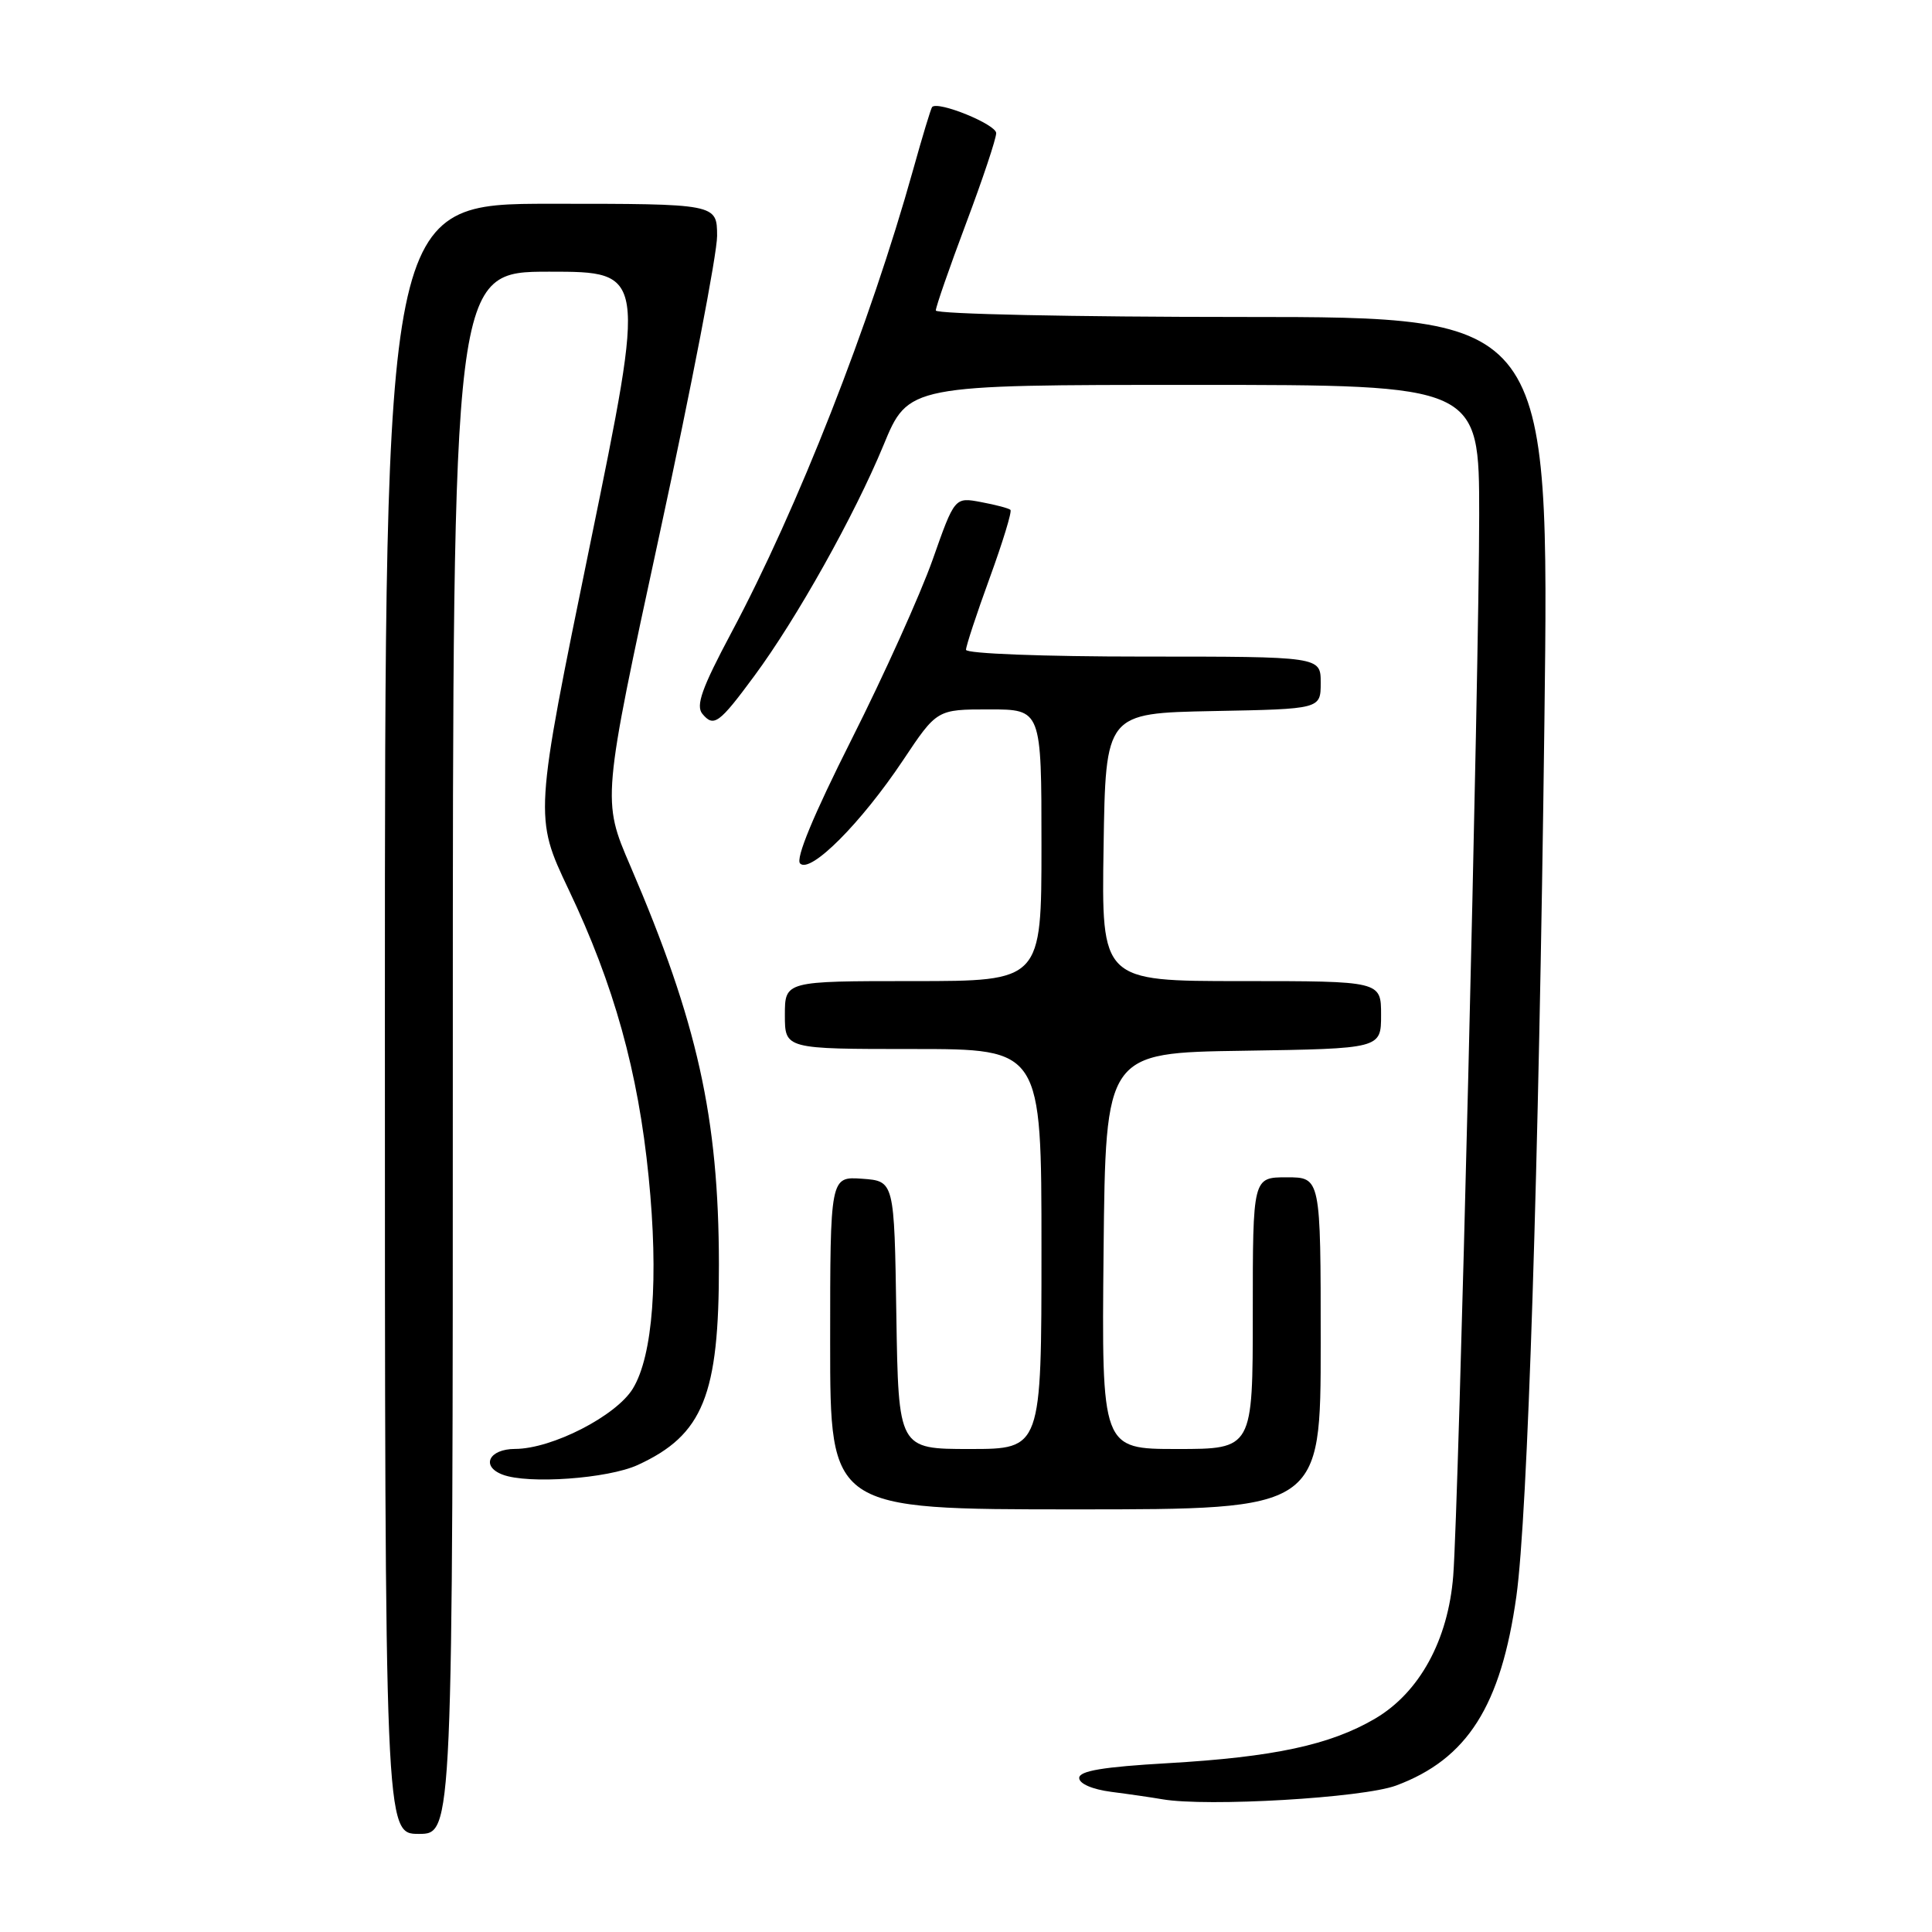 <?xml version="1.0" encoding="UTF-8" standalone="no"?>
<!DOCTYPE svg PUBLIC "-//W3C//DTD SVG 1.1//EN" "http://www.w3.org/Graphics/SVG/1.1/DTD/svg11.dtd" >
<svg xmlns="http://www.w3.org/2000/svg" xmlns:xlink="http://www.w3.org/1999/xlink" version="1.1" viewBox="0 0 256 256">
 <g >
 <path fill="currentColor"
d=" M 60.00 139.50 C 60.00 36.00 60.00 36.00 72.80 36.00 C 85.60 36.00 85.60 36.00 78.19 72.13 C 70.78 108.25 70.78 108.25 75.35 117.88 C 81.36 130.50 84.56 141.99 85.95 155.96 C 87.29 169.32 86.52 179.62 83.86 183.99 C 81.66 187.61 73.15 191.98 68.25 191.99 C 64.79 192.00 63.68 194.28 66.58 195.39 C 69.95 196.69 80.55 195.93 84.50 194.12 C 93.17 190.14 95.29 184.89 95.26 167.50 C 95.23 148.08 92.42 135.45 83.53 114.76 C 79.77 106.03 79.77 106.03 87.40 70.76 C 91.60 51.37 95.03 33.59 95.02 31.25 C 95.00 27.00 95.00 27.00 73.00 27.00 C 51.00 27.00 51.00 27.00 51.00 135.00 C 51.00 243.00 51.00 243.00 55.50 243.00 C 60.00 243.00 60.00 243.00 60.00 139.50 Z  M 185.00 236.59 C 194.43 233.08 198.89 226.05 200.93 211.50 C 202.43 200.71 203.90 154.96 204.64 95.75 C 205.31 42.00 205.31 42.00 164.65 42.00 C 142.29 42.00 124.00 41.61 124.00 41.14 C 124.00 40.66 125.80 35.48 128.00 29.62 C 130.20 23.77 132.00 18.38 132.00 17.64 C 132.00 16.48 124.29 13.34 123.51 14.18 C 123.35 14.36 122.22 18.09 121.00 22.47 C 115.29 42.92 105.71 67.34 96.90 83.85 C 92.99 91.19 92.17 93.50 93.07 94.59 C 94.58 96.40 95.29 95.88 99.94 89.58 C 105.57 81.97 113.23 68.27 117.06 59.01 C 120.36 51.00 120.36 51.00 158.18 51.00 C 196.00 51.00 196.00 51.00 196.00 68.25 C 196.00 88.59 193.28 199.67 192.56 208.80 C 191.89 217.33 188.08 224.28 182.20 227.73 C 176.25 231.22 168.76 232.82 154.75 233.63 C 146.18 234.12 143.00 234.65 143.00 235.59 C 143.00 236.35 144.73 237.10 147.25 237.43 C 149.59 237.73 152.62 238.17 154.00 238.41 C 159.94 239.44 180.61 238.23 185.00 236.59 Z  M 175.00 178.00 C 175.00 156.00 175.00 156.00 170.50 156.00 C 166.00 156.00 166.00 156.00 166.00 174.00 C 166.00 192.00 166.00 192.00 155.98 192.00 C 145.97 192.00 145.97 192.00 146.23 165.75 C 146.50 139.50 146.50 139.50 164.75 139.23 C 183.00 138.95 183.00 138.95 183.00 134.48 C 183.00 130.00 183.00 130.00 164.48 130.00 C 145.95 130.00 145.95 130.00 146.23 112.25 C 146.50 94.50 146.50 94.50 160.75 94.22 C 175.00 93.95 175.00 93.95 175.00 90.47 C 175.00 87.00 175.00 87.00 151.50 87.00 C 138.27 87.00 128.00 86.61 128.00 86.10 C 128.00 85.61 129.41 81.32 131.14 76.58 C 132.87 71.83 134.11 67.78 133.89 67.56 C 133.68 67.35 131.93 66.89 130.00 66.53 C 126.50 65.87 126.50 65.87 123.57 74.19 C 121.95 78.76 117.13 89.46 112.84 97.97 C 107.76 108.06 105.39 113.79 106.02 114.42 C 107.39 115.79 114.10 109.06 119.65 100.75 C 124.15 94.00 124.15 94.00 131.08 94.00 C 138.00 94.00 138.00 94.00 138.00 112.00 C 138.00 130.00 138.00 130.00 121.00 130.00 C 104.00 130.00 104.00 130.00 104.00 134.50 C 104.00 139.00 104.00 139.00 121.00 139.00 C 138.00 139.00 138.00 139.00 138.00 165.50 C 138.00 192.00 138.00 192.00 128.52 192.00 C 119.05 192.00 119.05 192.00 118.77 174.25 C 118.50 156.50 118.50 156.50 114.25 156.19 C 110.00 155.89 110.00 155.89 110.00 177.94 C 110.00 200.00 110.00 200.00 142.50 200.00 C 175.00 200.00 175.00 200.00 175.00 178.00 Z "/>
</g>
</svg>